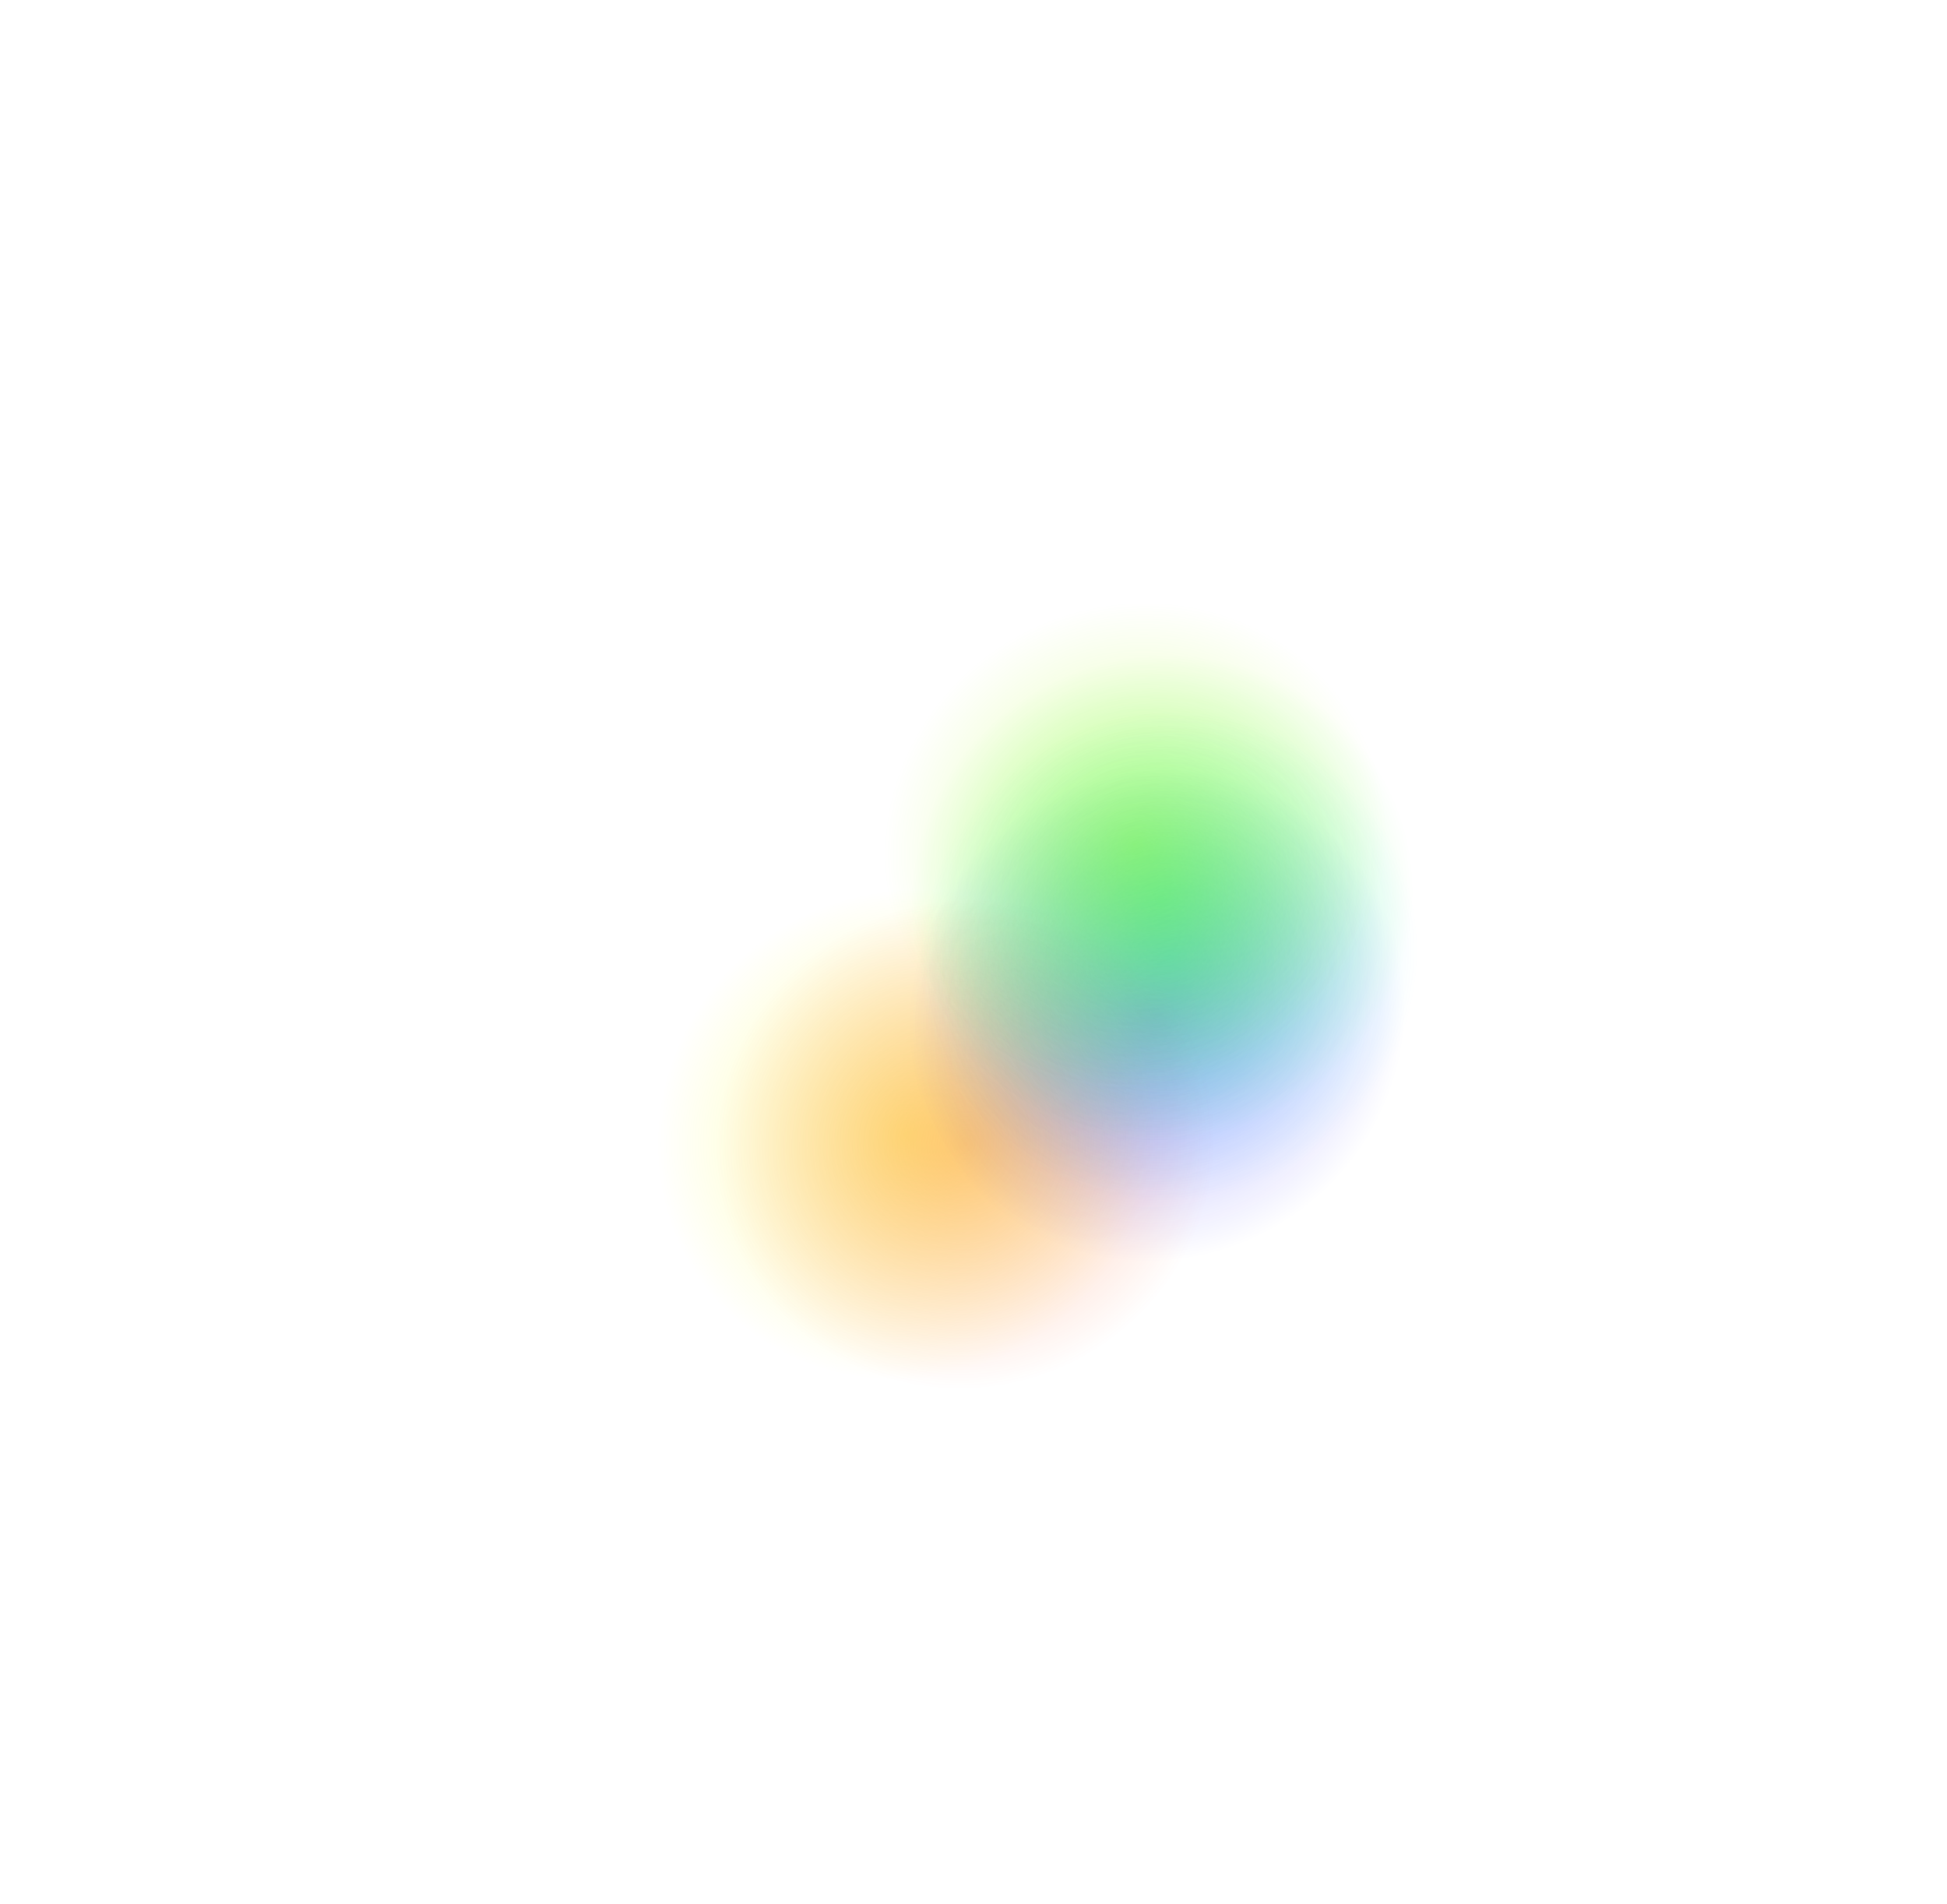 <svg width="2033" height="1988" viewBox="0 0 2033 1988" fill="none" xmlns="http://www.w3.org/2000/svg">
<g filter="url(#filter0_d_333_13)">
<ellipse cx="1016.05" cy="993.879" rx="546.606" ry="573.453" transform="rotate(-110.289 1016.05 993.879)" fill="url(#paint0_radial_333_13)"/>
<ellipse cx="549.226" cy="570.944" rx="549.226" ry="570.944" transform="matrix(-0.631 -0.776 0.793 -0.609 909.543 1767.58)" fill="url(#paint1_radial_333_13)"/>
<ellipse cx="1016.05" cy="993.879" rx="573.453" ry="546.606" transform="rotate(159.711 1016.05 993.879)" fill="url(#paint2_radial_333_13)"/>
<ellipse cx="570.944" cy="549.226" rx="570.944" ry="549.226" transform="matrix(-0.793 0.609 -0.631 -0.776 1815.5 1072.49)" fill="url(#paint3_radial_333_13)"/>
<ellipse cx="564.322" cy="556.028" rx="564.322" ry="556.028" transform="matrix(-0.574 0.819 -0.844 -0.536 1809.28 829.554)" fill="url(#paint4_radial_333_13)"/>
<ellipse cx="556.028" cy="564.322" rx="556.028" ry="564.322" transform="matrix(-0.293 0.956 -0.969 -0.249 1725.42 602.706)" fill="url(#paint5_radial_333_13)"/>
</g>
<defs>
<filter id="filter0_d_333_13" x="441.601" y="443.828" width="1148.89" height="1108.1" filterUnits="userSpaceOnUse" color-interpolation-filters="sRGB">
<feFlood flood-opacity="0" result="BackgroundImageFix"/>
<feColorMatrix in="SourceAlpha" type="matrix" values="0 0 0 0 0 0 0 0 0 0 0 0 0 0 0 0 0 0 127 0" result="hardAlpha"/>
<feOffset dy="4"/>
<feGaussianBlur stdDeviation="2"/>
<feComposite in2="hardAlpha" operator="out"/>
<feColorMatrix type="matrix" values="0 0 0 0 0 0 0 0 0 0 0 0 0 0 0 0 0 0 0.25 0"/>
<feBlend mode="normal" in2="BackgroundImageFix" result="effect1_dropShadow_333_13"/>
<feBlend mode="normal" in="SourceGraphic" in2="effect1_dropShadow_333_13" result="shape"/>
</filter>
<radialGradient id="paint0_radial_333_13" cx="0" cy="0" r="1" gradientUnits="userSpaceOnUse" gradientTransform="translate(864.859 862.717) rotate(73.981) scale(263.401 252.994)">
<stop stop-color="#FAFF00" stop-opacity="0.37"/>
<stop offset="1" stop-color="#FAFF00" stop-opacity="0"/>
</radialGradient>
<radialGradient id="paint1_radial_333_13" cx="0" cy="0" r="1" gradientUnits="userSpaceOnUse" gradientTransform="translate(397.312 440.355) rotate(73.841) scale(262.433 254.028)">
<stop stop-color="#FAFF00" stop-opacity="0.37"/>
<stop offset="0" stop-color="#FF6B00" stop-opacity="0.37"/>
<stop offset="1" stop-color="#FF3D00" stop-opacity="0"/>
</radialGradient>
<radialGradient id="paint2_radial_333_13" cx="0" cy="0" r="1" gradientUnits="userSpaceOnUse" gradientTransform="translate(857.434 868.858) rotate(72.463) scale(253.082 263.309)">
<stop stop-color="#5200FF" stop-opacity="0.37"/>
<stop offset="1" stop-color="#000AFF" stop-opacity="0"/>
</radialGradient>
<radialGradient id="paint3_radial_333_13" cx="0" cy="0" r="1" gradientUnits="userSpaceOnUse" gradientTransform="translate(413.023 423.605) rotate(72.614) scale(254.086 262.373)">
<stop stop-color="#00D1FF" stop-opacity="0.37"/>
<stop offset="1" stop-color="#00D1FF" stop-opacity="0"/>
</radialGradient>
<radialGradient id="paint4_radial_333_13" cx="0" cy="0" r="1" gradientUnits="userSpaceOnUse" gradientTransform="translate(408.233 428.851) rotate(73.002) scale(256.694 259.874)">
<stop stop-color="#00FF47" stop-opacity="0.37"/>
<stop offset="1" stop-color="#00FF0A" stop-opacity="0"/>
</radialGradient>
<radialGradient id="paint5_radial_333_13" cx="0" cy="0" r="1" gradientUnits="userSpaceOnUse" gradientTransform="translate(402.233 435.248) rotate(73.47) scale(259.882 256.686)">
<stop stop-color="#8FFF00" stop-opacity="0.37"/>
<stop offset="1" stop-color="#ADFF00" stop-opacity="0"/>
</radialGradient>
</defs>
</svg>
